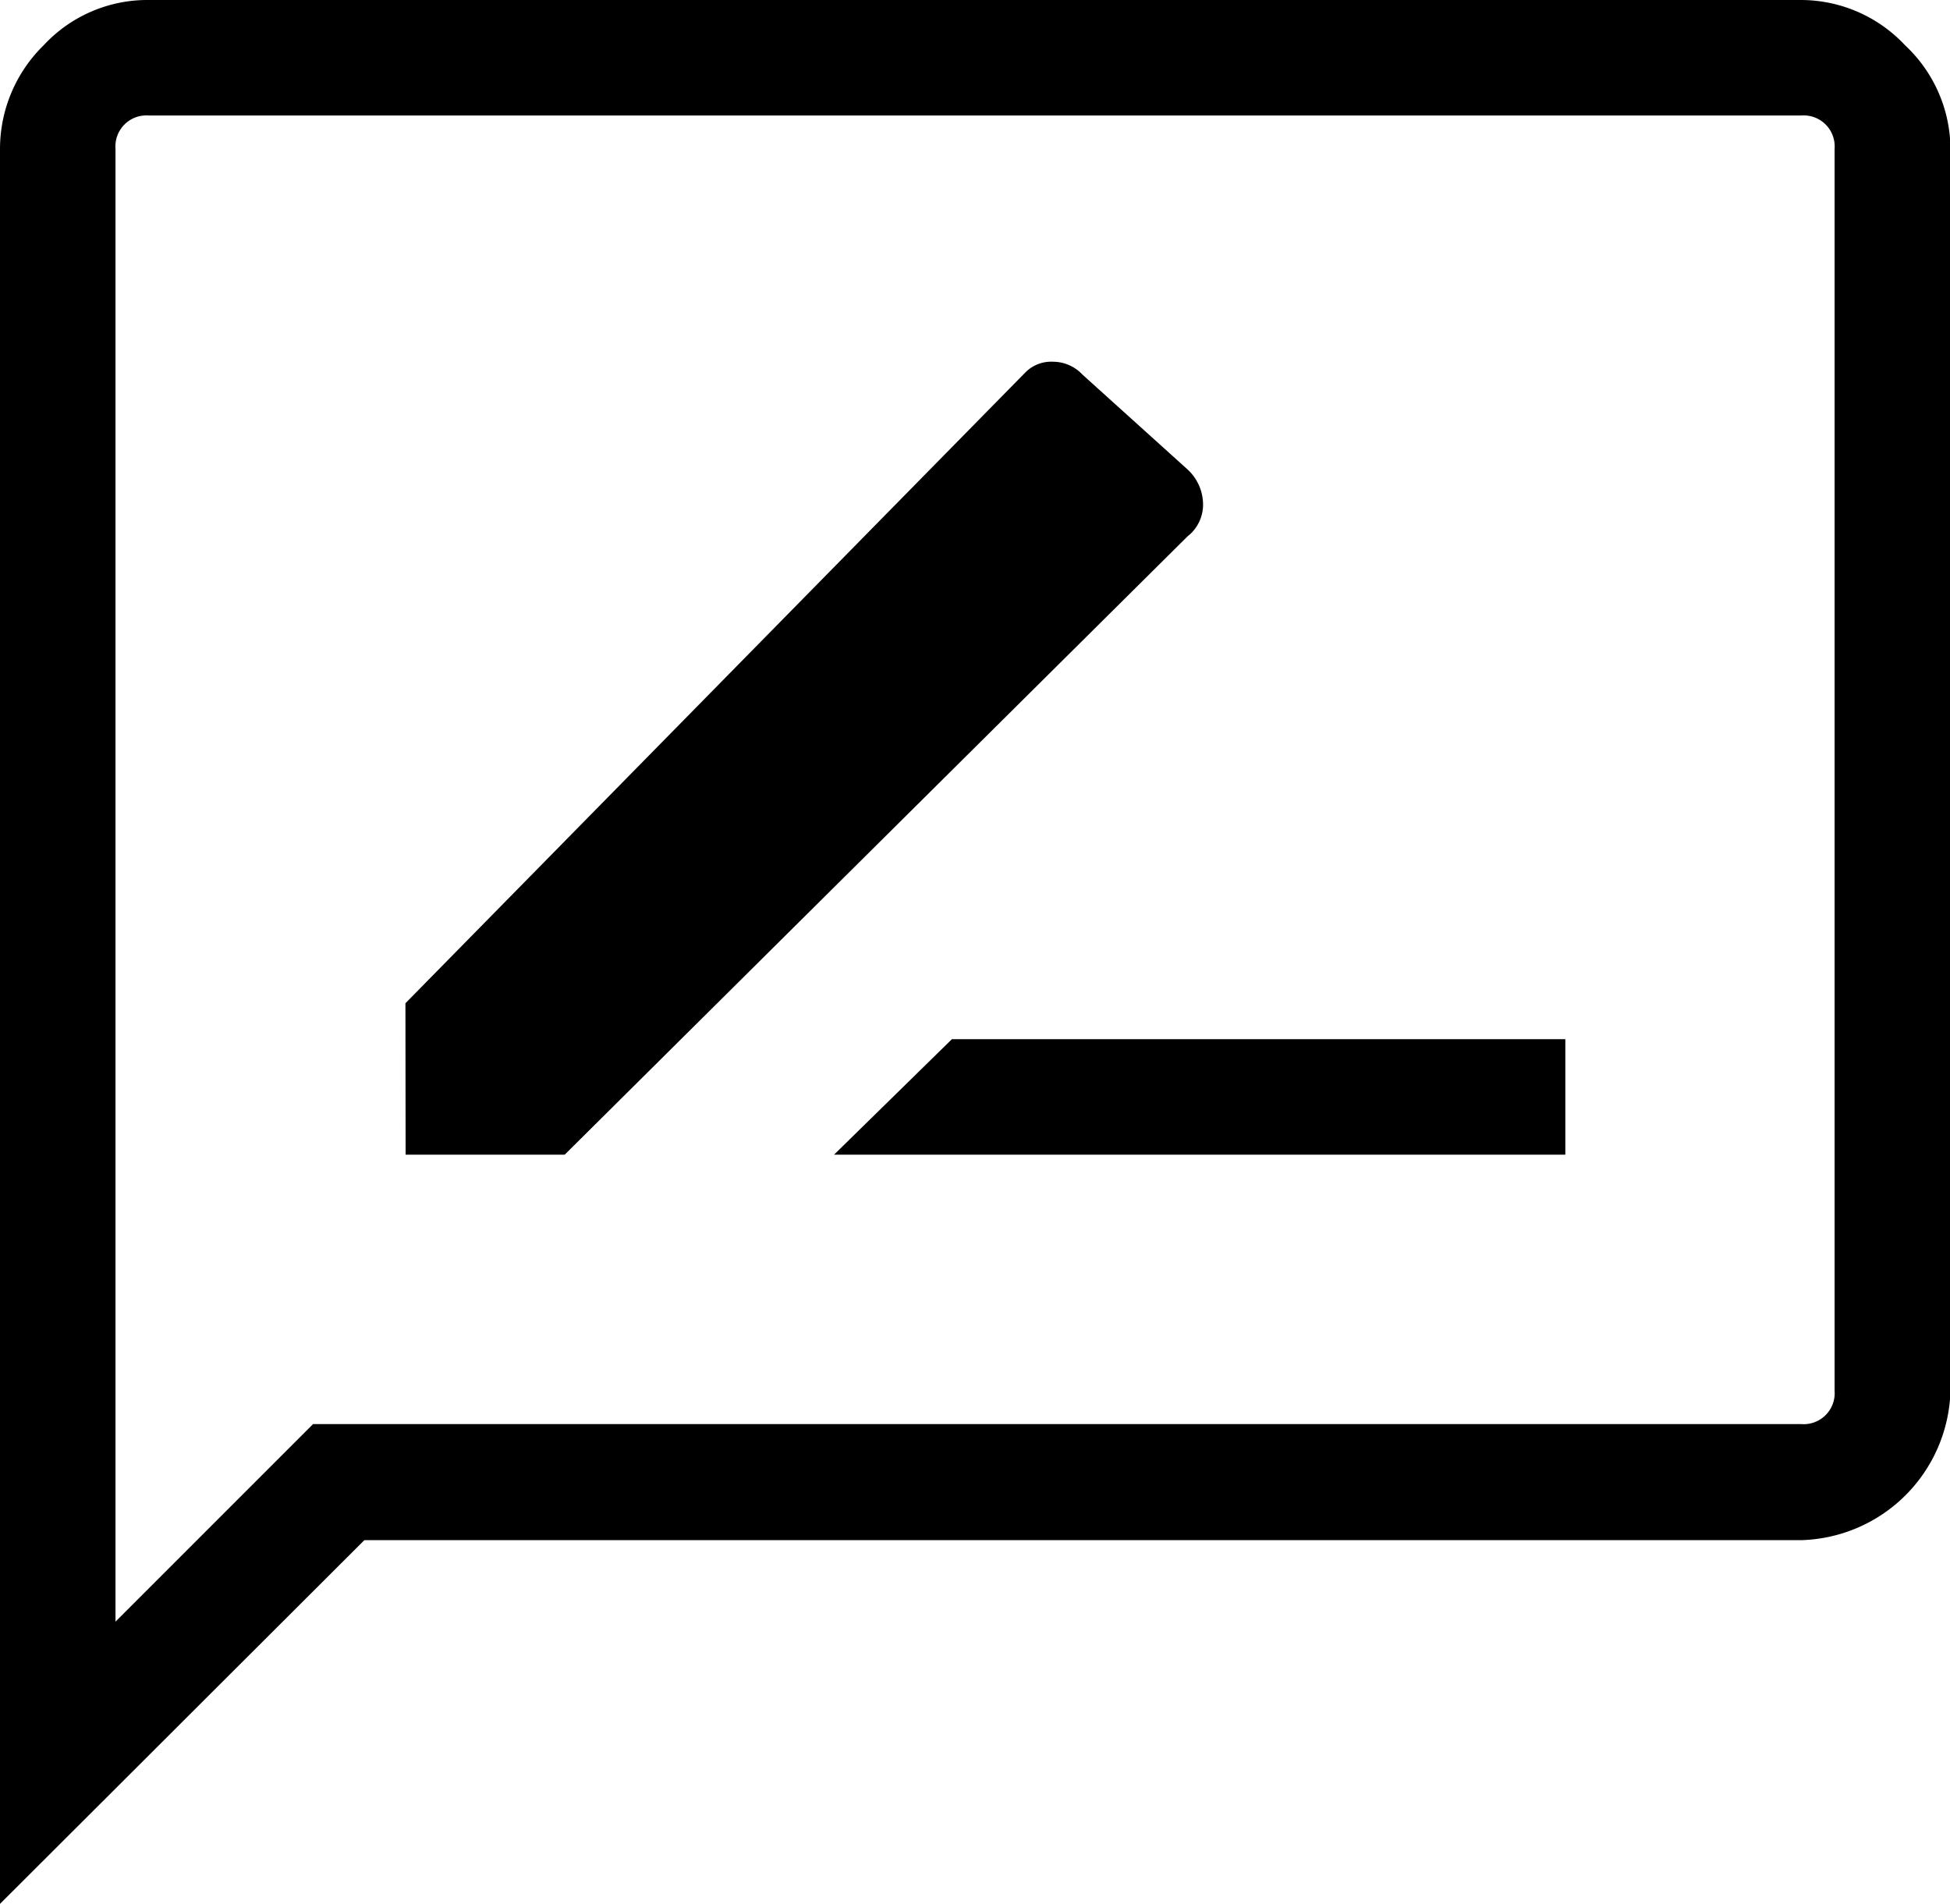 <svg xmlns="http://www.w3.org/2000/svg" width="21.509" height="21" viewBox="0 0 21.509 21">
    <path d="M9.2 12.736h8.066v-1.274H10.5zm-4.726 0h1.755L13.1 5.915a.442.442 0 0 0 .17-.354.528.528 0 0 0-.17-.382l-1.16-1.047a.447.447 0 0 0-.325-.142.4.4 0 0 0-.3.113l-6.843 6.963zM0 21V1.642A1.6 1.6 0 0 1 .481.5 1.559 1.559 0 0 1 1.642 0h18.226a1.574 1.574 0 0 1 1.146.5 1.574 1.574 0 0 1 .5 1.146v13.7a1.694 1.694 0 0 1-1.642 1.642H4.019zm1.274-3.113 2.179-2.179h16.415a.342.342 0 0 0 .368-.368V1.642a.342.342 0 0 0-.368-.368H1.642a.342.342 0 0 0-.368.368zm0-16.245z"/>
</svg>

